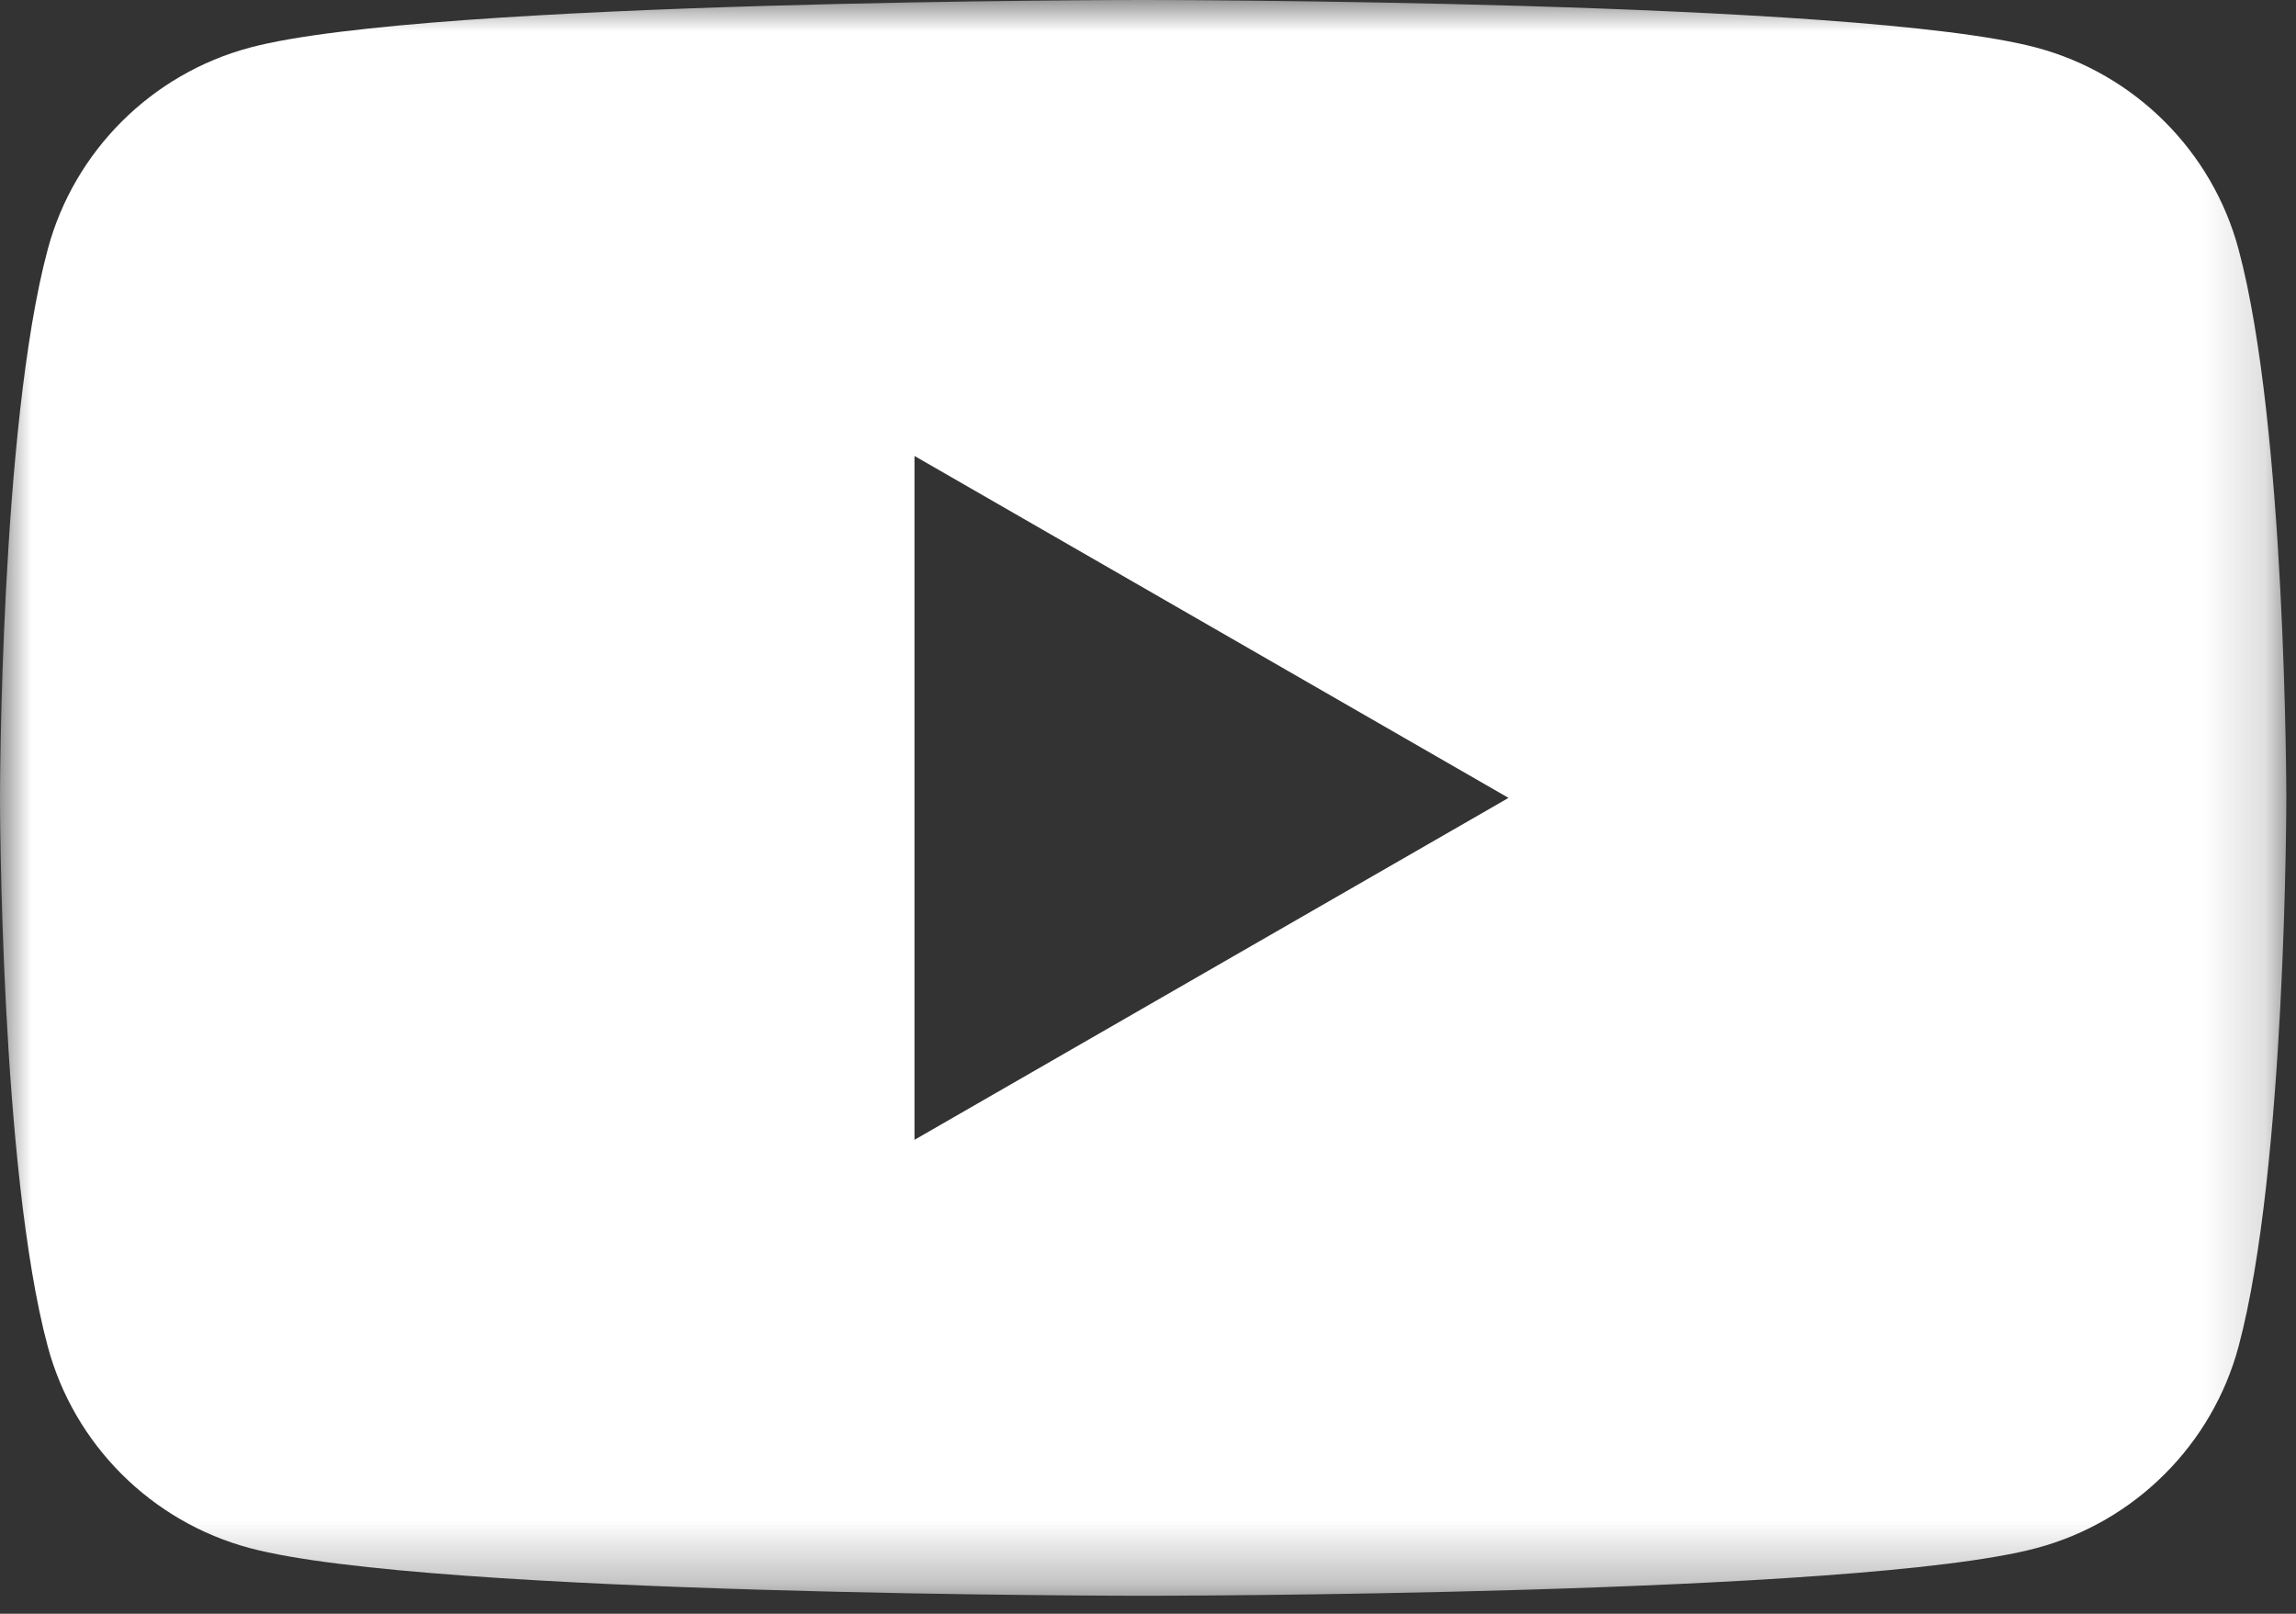 <?xml version="1.0" encoding="UTF-8"?>
<svg width="37px" height="26px" viewBox="0 0 37 26" version="1.1" xmlns="http://www.w3.org/2000/svg" xmlns:xlink="http://www.w3.org/1999/xlink">
    <rect x="0" y="0" width="37" height="26" fill="#333333" stroke="none"/>
    <!-- Generator: Sketch 52.4 (67378) - http://www.bohemiancoding.com/sketch -->
    <title>youtube</title>
    <desc>Created with Sketch.</desc>
    <defs>
        <polygon id="path-1" points="0 0 36.844 0 36.844 25.71 0 25.71"></polygon>
    </defs>
    <g id="Page-1" stroke="none" stroke-width="1" fill="none" fill-rule="evenodd">
        <g id="homepag_v6-copy-3" transform="translate(-847, -10679)">
            <g id="community" transform="translate(-10, 10006)">
                <g id="blog" transform="translate(280, 224)">
                    <g id="Group-23" transform="translate(0.034, 0)">
                        <g id="分组" transform="translate(576.966, 449)">
                            <g>
                                <mask id="mask-2" fill="white">
                                    <use xlink:href="#path-1"></use>
                                </mask>
                                <g id="Clip-2"></g>
                                <path d="M14.737,18.364 L14.737,7.346 L24.31,12.855 L14.737,18.364 Z M36.074,4.015 C35.65,2.435 34.402,1.19 32.817,0.767 C29.943,-0 18.422,-0 18.422,-0 C18.422,-0 6.9,-0 4.027,0.767 C2.442,1.19 1.194,2.435 0.77,4.015 C-3.03278689e-05,6.879 -3.03278689e-05,12.855 -3.03278689e-05,12.855 C-3.03278689e-05,12.855 -3.03278689e-05,18.831 0.77,21.695 C1.194,23.275 2.442,24.52 4.027,24.942 C6.9,25.71 18.422,25.71 18.422,25.71 C18.422,25.71 29.943,25.71 32.817,24.942 C34.402,24.52 35.65,23.275 36.074,21.695 C36.844,18.831 36.844,12.855 36.844,12.855 C36.844,12.855 36.844,6.879 36.074,4.015 Z" id="Fill-1" fill="#FFFFFF" mask="url(#mask-2)"></path>
                            </g>
                        </g>
                    </g>
                </g>
            </g>
        </g>
    </g>
</svg>